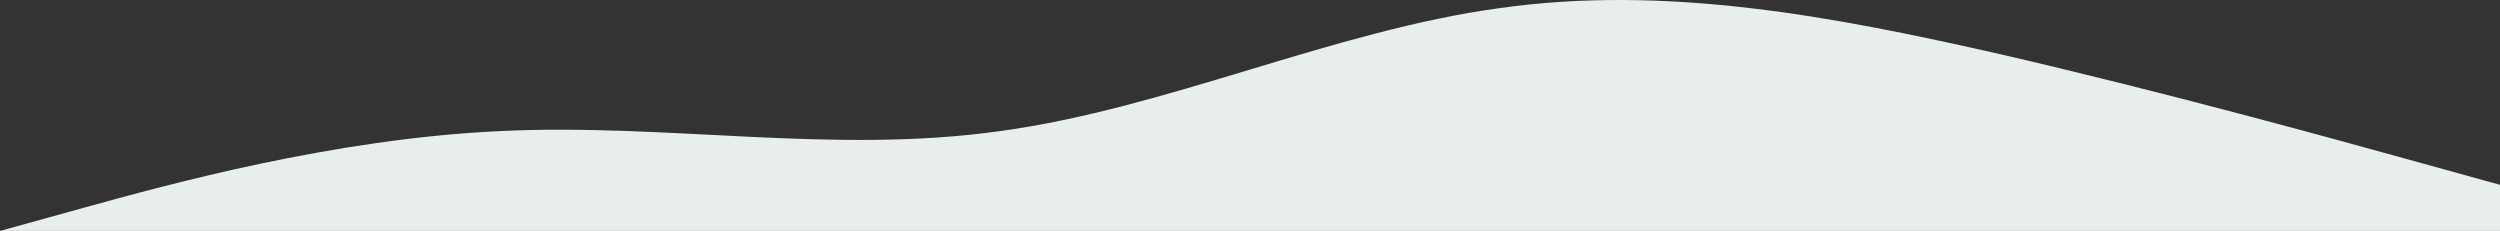 <svg xmlns="http://www.w3.org/2000/svg" width="1920" height="177.356" viewBox="0 0 1920 177.356">
  <rect x="0" y="0" width="1920" height="177.356" fill="#333333" stroke="none"/>
  <path id="wave" d="M1920,301.66l-64-17.7c-64-17.7-192-53.111-320-82.654-128-29.1-256-53.443-384-35.407-128,17.372-256,77.122-384,94.493-128,18.036-256-6.307-384,0-128,5.864-256,41.272-320,58.975l-64,17.7H1920Z" transform="translate(0 -159.712)" fill="#e8eded"/>
</svg>
